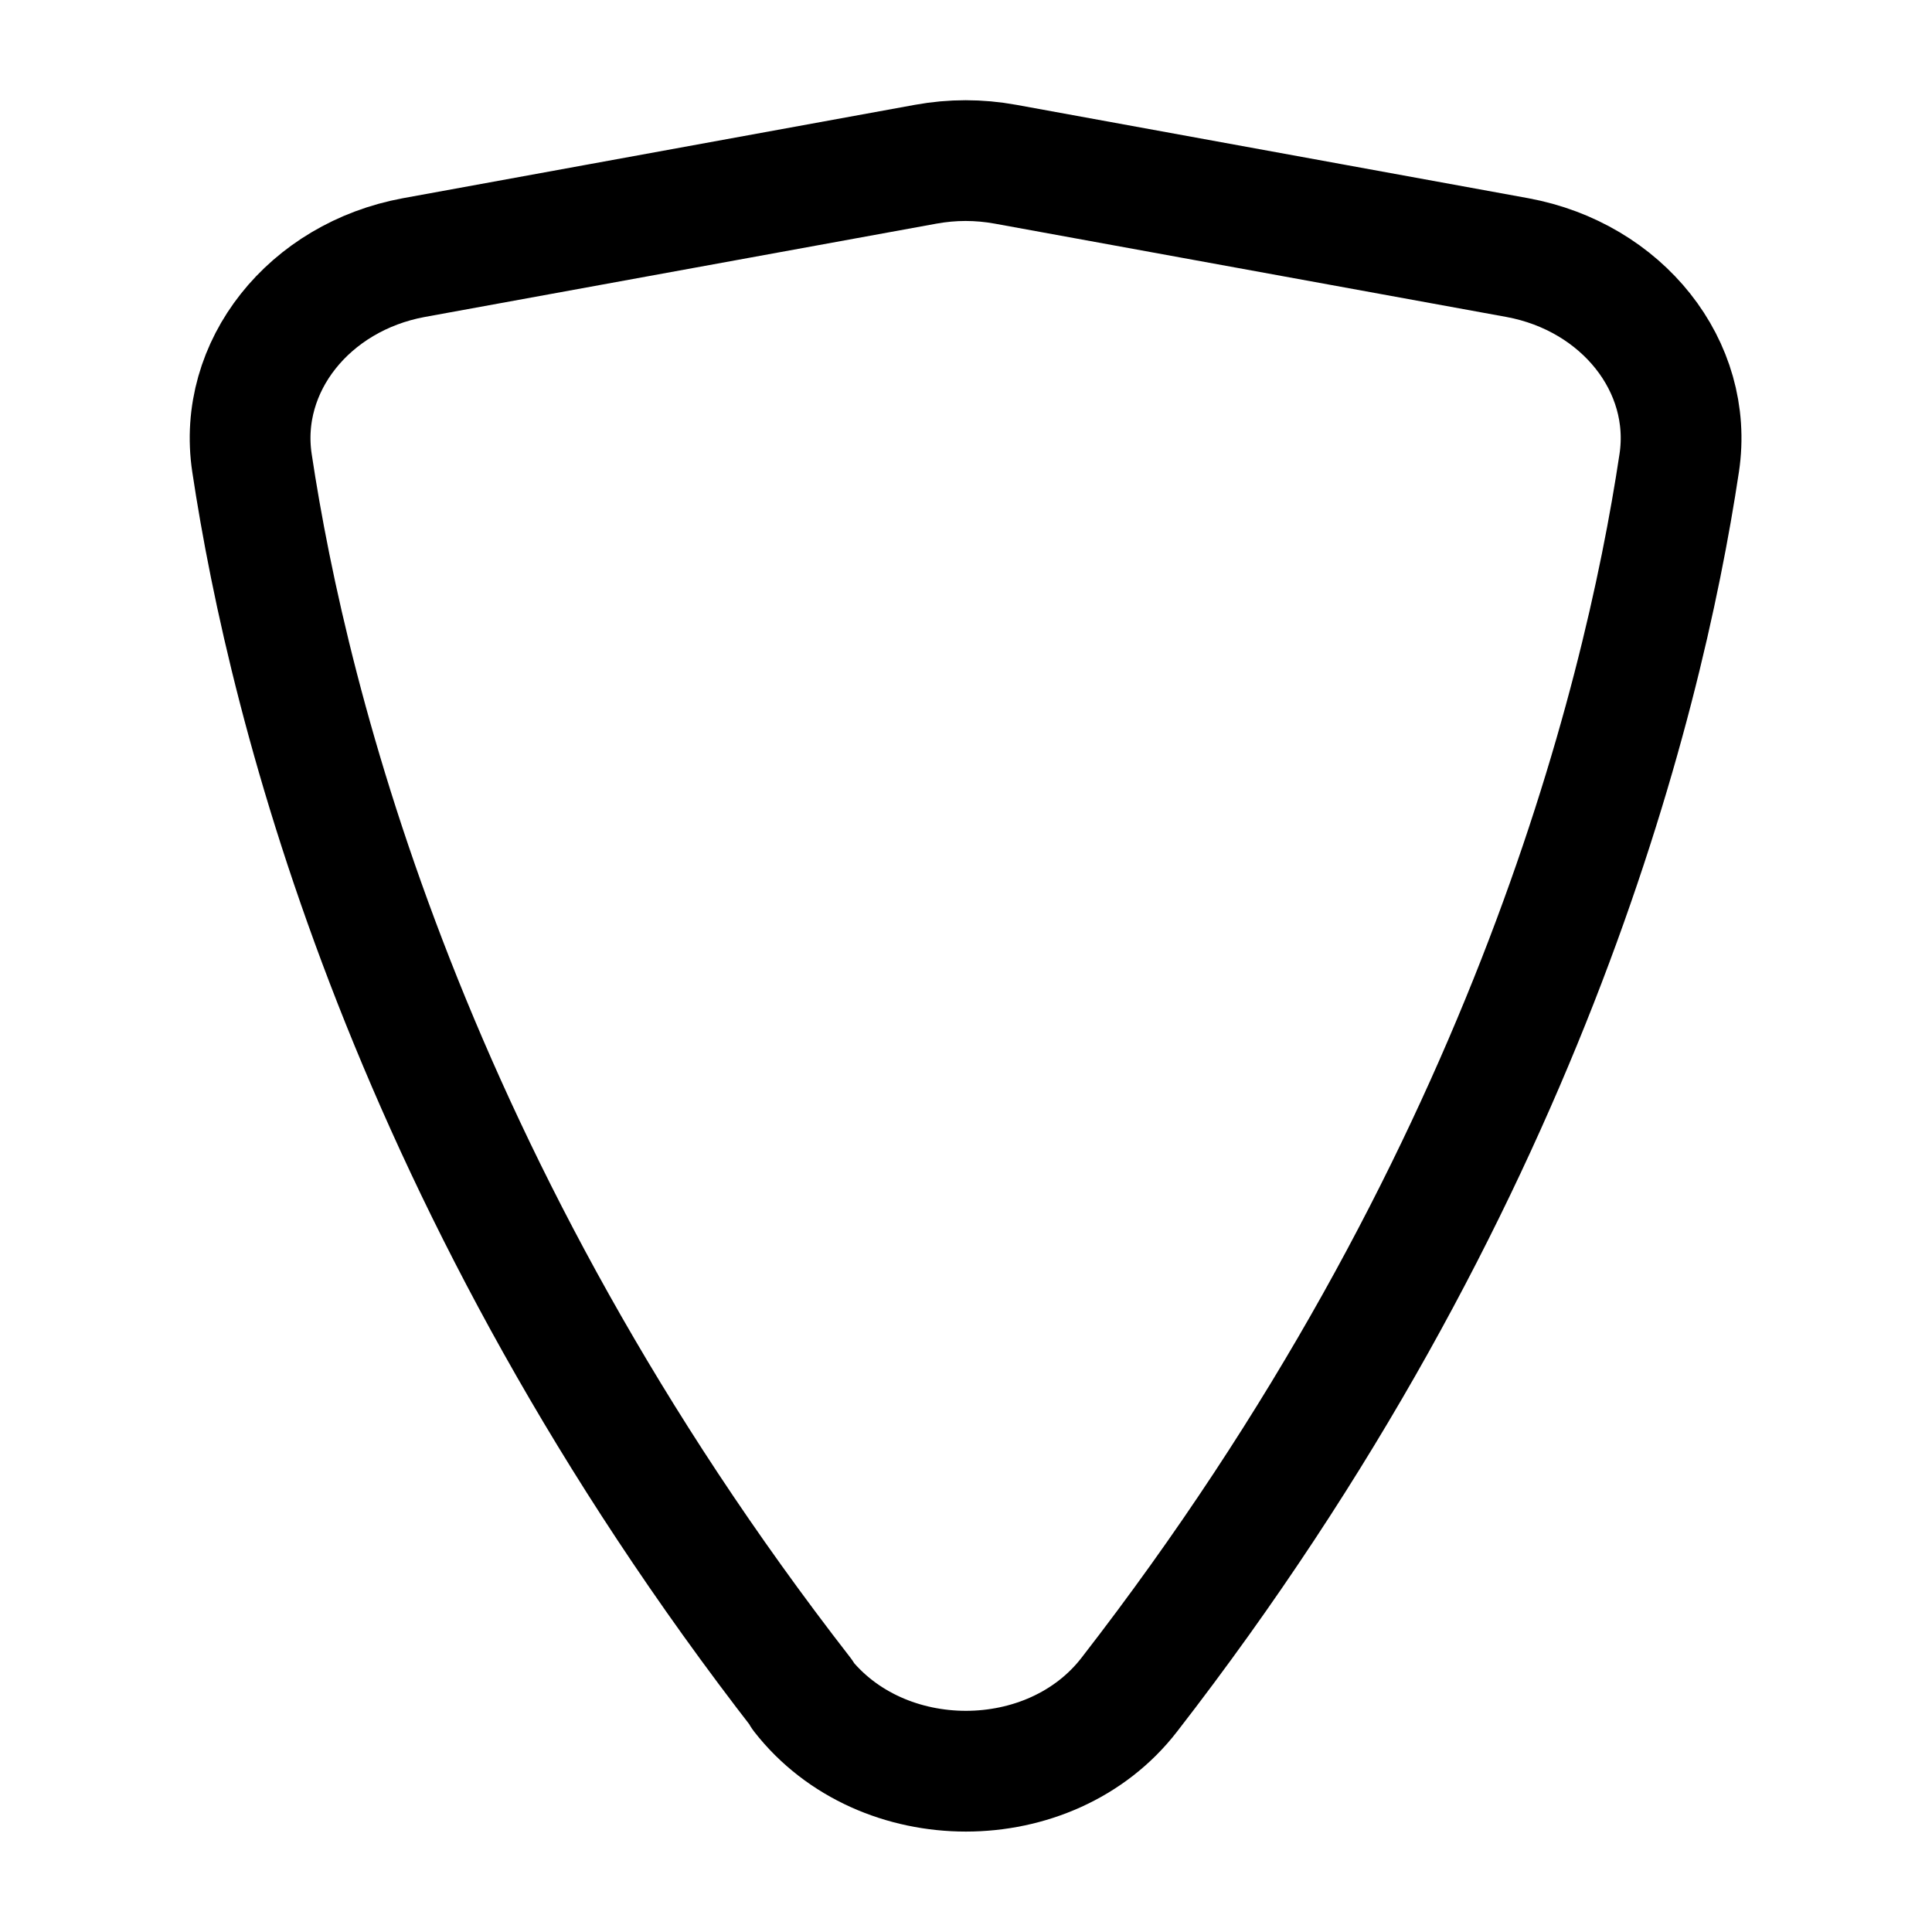 <?xml version="1.0" encoding="UTF-8"?><svg id="a" xmlns="http://www.w3.org/2000/svg" viewBox="0 0 24 24"><defs><style>.b{fill:none;stroke:#000;stroke-linecap:round;stroke-linejoin:round;stroke-width:1.5px;}</style></defs><path class="b" d="M9.97,21.05C5.09,14.77,3.59,8.81,3.13,5.75c-.18-1.2,.71-2.31,2.01-2.55l6.36-1.16c.33-.06,.66-.06,.99,0l6.36,1.16c1.3,.24,2.19,1.35,2.01,2.55-.46,3.06-1.96,9.02-6.83,15.3-.98,1.27-3.08,1.27-4.07,0Z"/></svg>